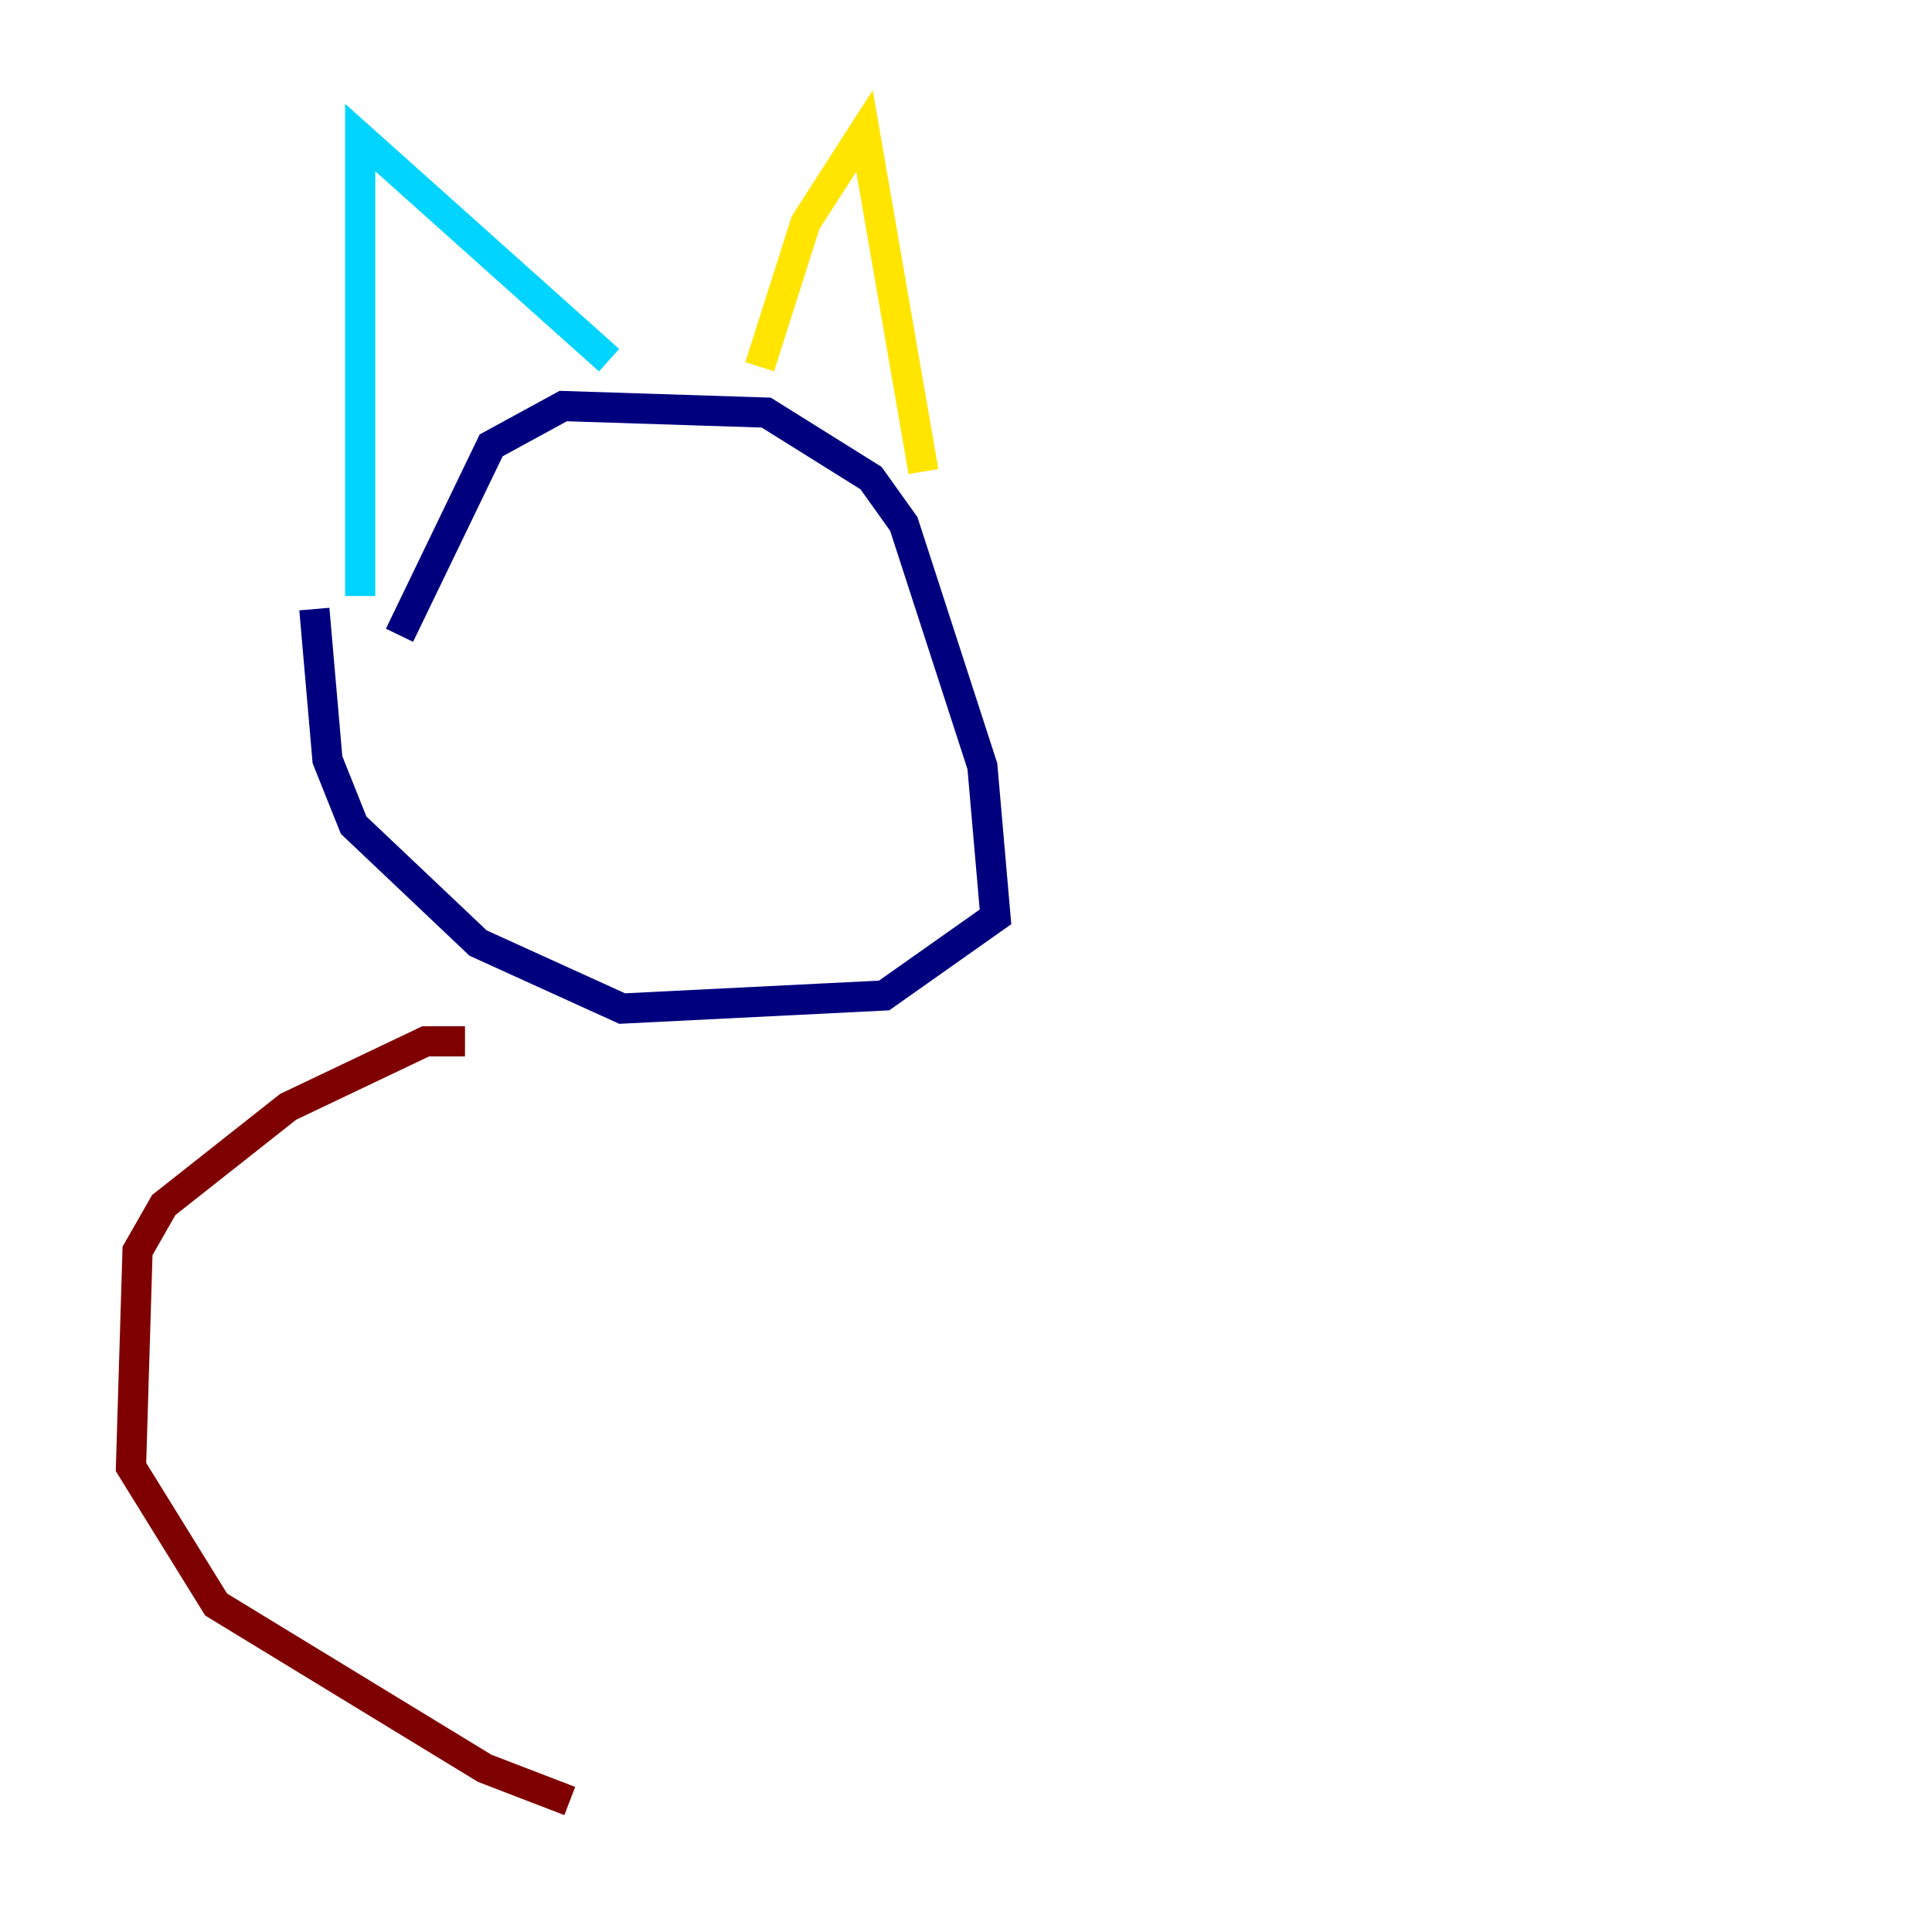 <?xml version="1.0" encoding="utf-8" ?>
<svg baseProfile="tiny" height="128" version="1.2" viewBox="0,0,128,128" width="128" xmlns="http://www.w3.org/2000/svg" xmlns:ev="http://www.w3.org/2001/xml-events" xmlns:xlink="http://www.w3.org/1999/xlink"><defs /><polyline fill="none" points="26.468,42.088 32.542,29.505 37.315,26.902 50.766,27.336 57.709,31.675 59.878,34.712 65.085,50.766 65.953,60.746 58.576,65.953 41.22,66.82 31.675,62.481 23.43,54.671 21.695,50.332 20.827,40.352" stroke="#00007f" stroke-width="2" /><polyline fill="none" points="23.864,39.485 23.864,9.112 40.352,23.864" stroke="#00d4ff" stroke-width="2" /><polyline fill="none" points="50.332,24.298 53.37,14.752 57.275,8.678 61.18,31.241" stroke="#ffe500" stroke-width="2" /><polyline fill="none" points="30.807,68.99 28.203,68.99 19.091,73.329 10.848,79.837 9.112,82.875 8.678,97.193 14.319,106.305 32.108,117.153 37.749,119.322" stroke="#7f0000" stroke-width="2" /></svg>